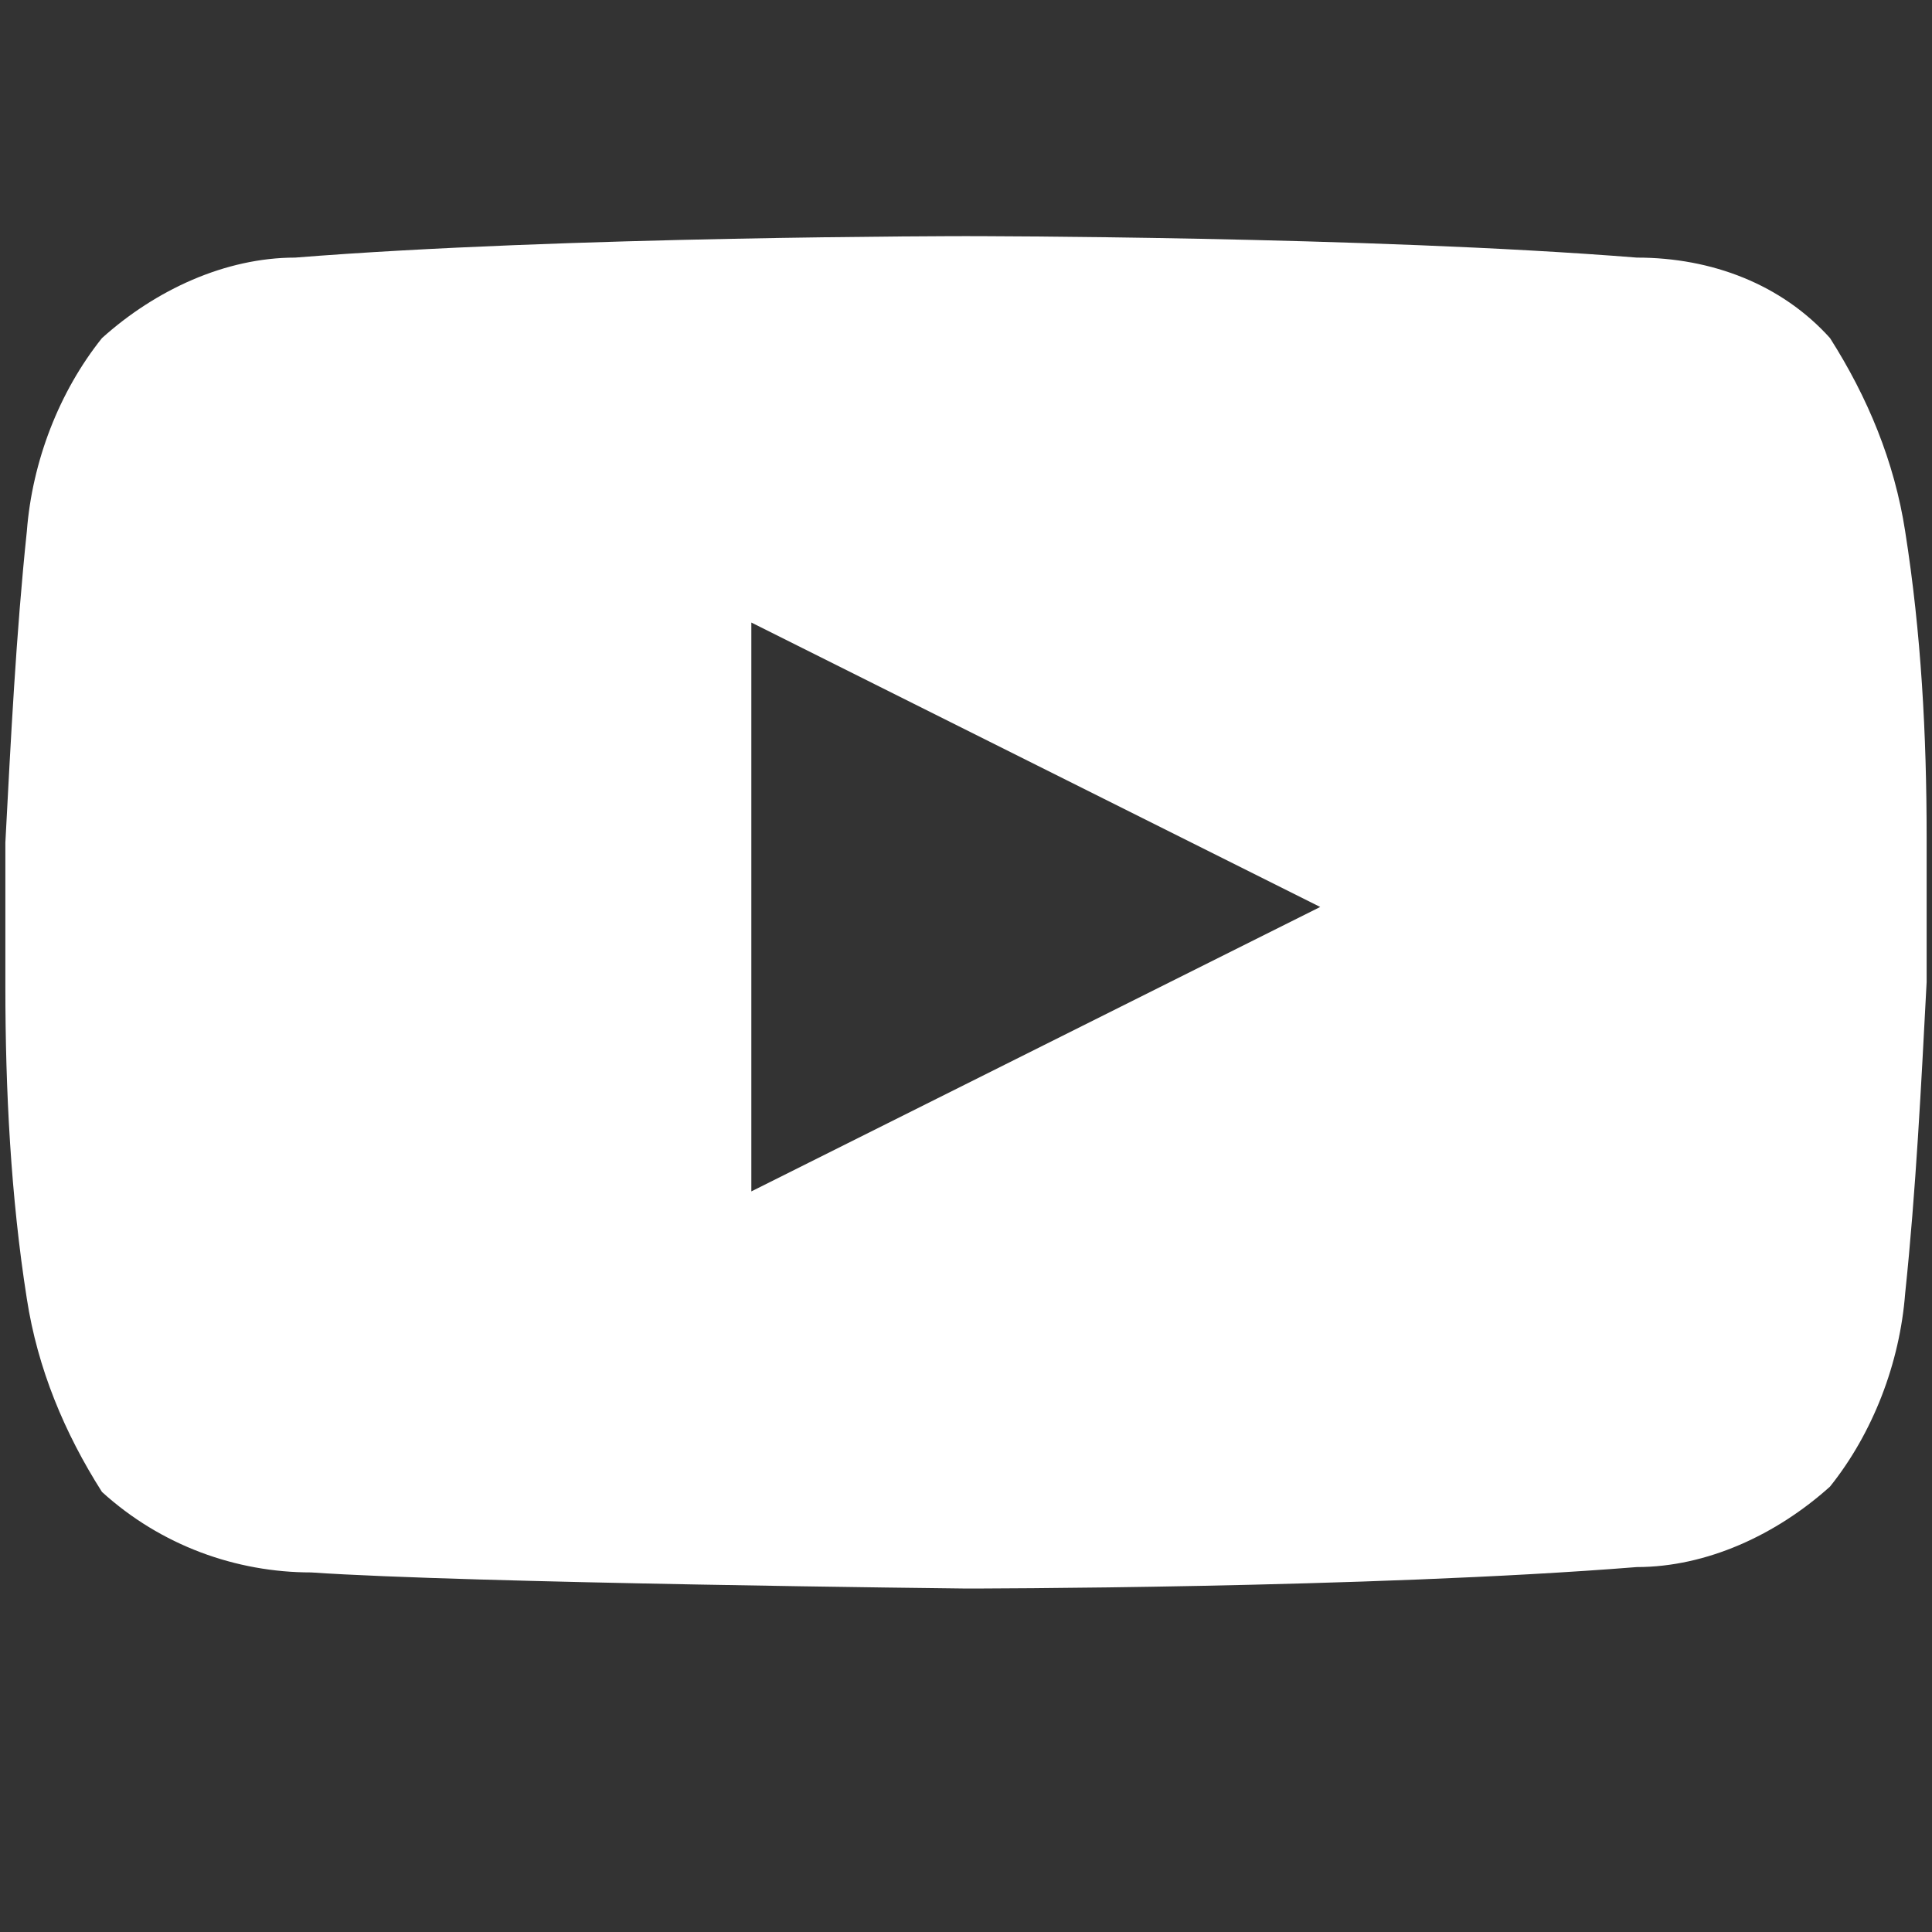 <?xml version="1.0" encoding="utf-8"?>
<!-- Generator: Adobe Illustrator 26.3.0, SVG Export Plug-In . SVG Version: 6.00 Build 0)  -->
<svg version="1.1" id="S_YouTube_18_N_D_2x" xmlns="http://www.w3.org/2000/svg" xmlns:xlink="http://www.w3.org/1999/xlink"
	 x="0px" y="0px" viewBox="0 0 36 36" style="enable-background:new 0 0 36 36;" xml:space="preserve">
<rect x="0" y="0" width="36" height="36" fill="#333333" stroke="none"/>
<style type="text/css">
	.st0{fill:#FFFFFF;}
</style>
<path class="st0" d="M35.5,9.9c-0.2-1.3-0.7-2.5-1.4-3.6c-0.9-1-2.2-1.5-3.6-1.5C25.5,4.4,18,4.4,18,4.4h0c0,0-7.5,0-12.5,0.4
	c-1.3,0-2.6,0.6-3.6,1.5c-0.8,1-1.3,2.3-1.4,3.6c-0.2,1.9-0.3,3.9-0.4,5.8v2.7c0,1.9,0.1,3.9,0.4,5.8c0.2,1.3,0.7,2.5,1.4,3.6
	c1.1,1,2.5,1.5,3.9,1.5C8.7,29.5,18,29.6,18,29.6s7.5,0,12.5-0.4c1.3,0,2.6-0.6,3.6-1.5c0.8-1,1.3-2.3,1.4-3.6
	c0.2-1.9,0.3-3.9,0.4-5.8v-2.7C35.9,13.7,35.8,11.8,35.5,9.9z M14,22.2V11.6l10.6,5.3L14,22.2z"/>
</svg>
